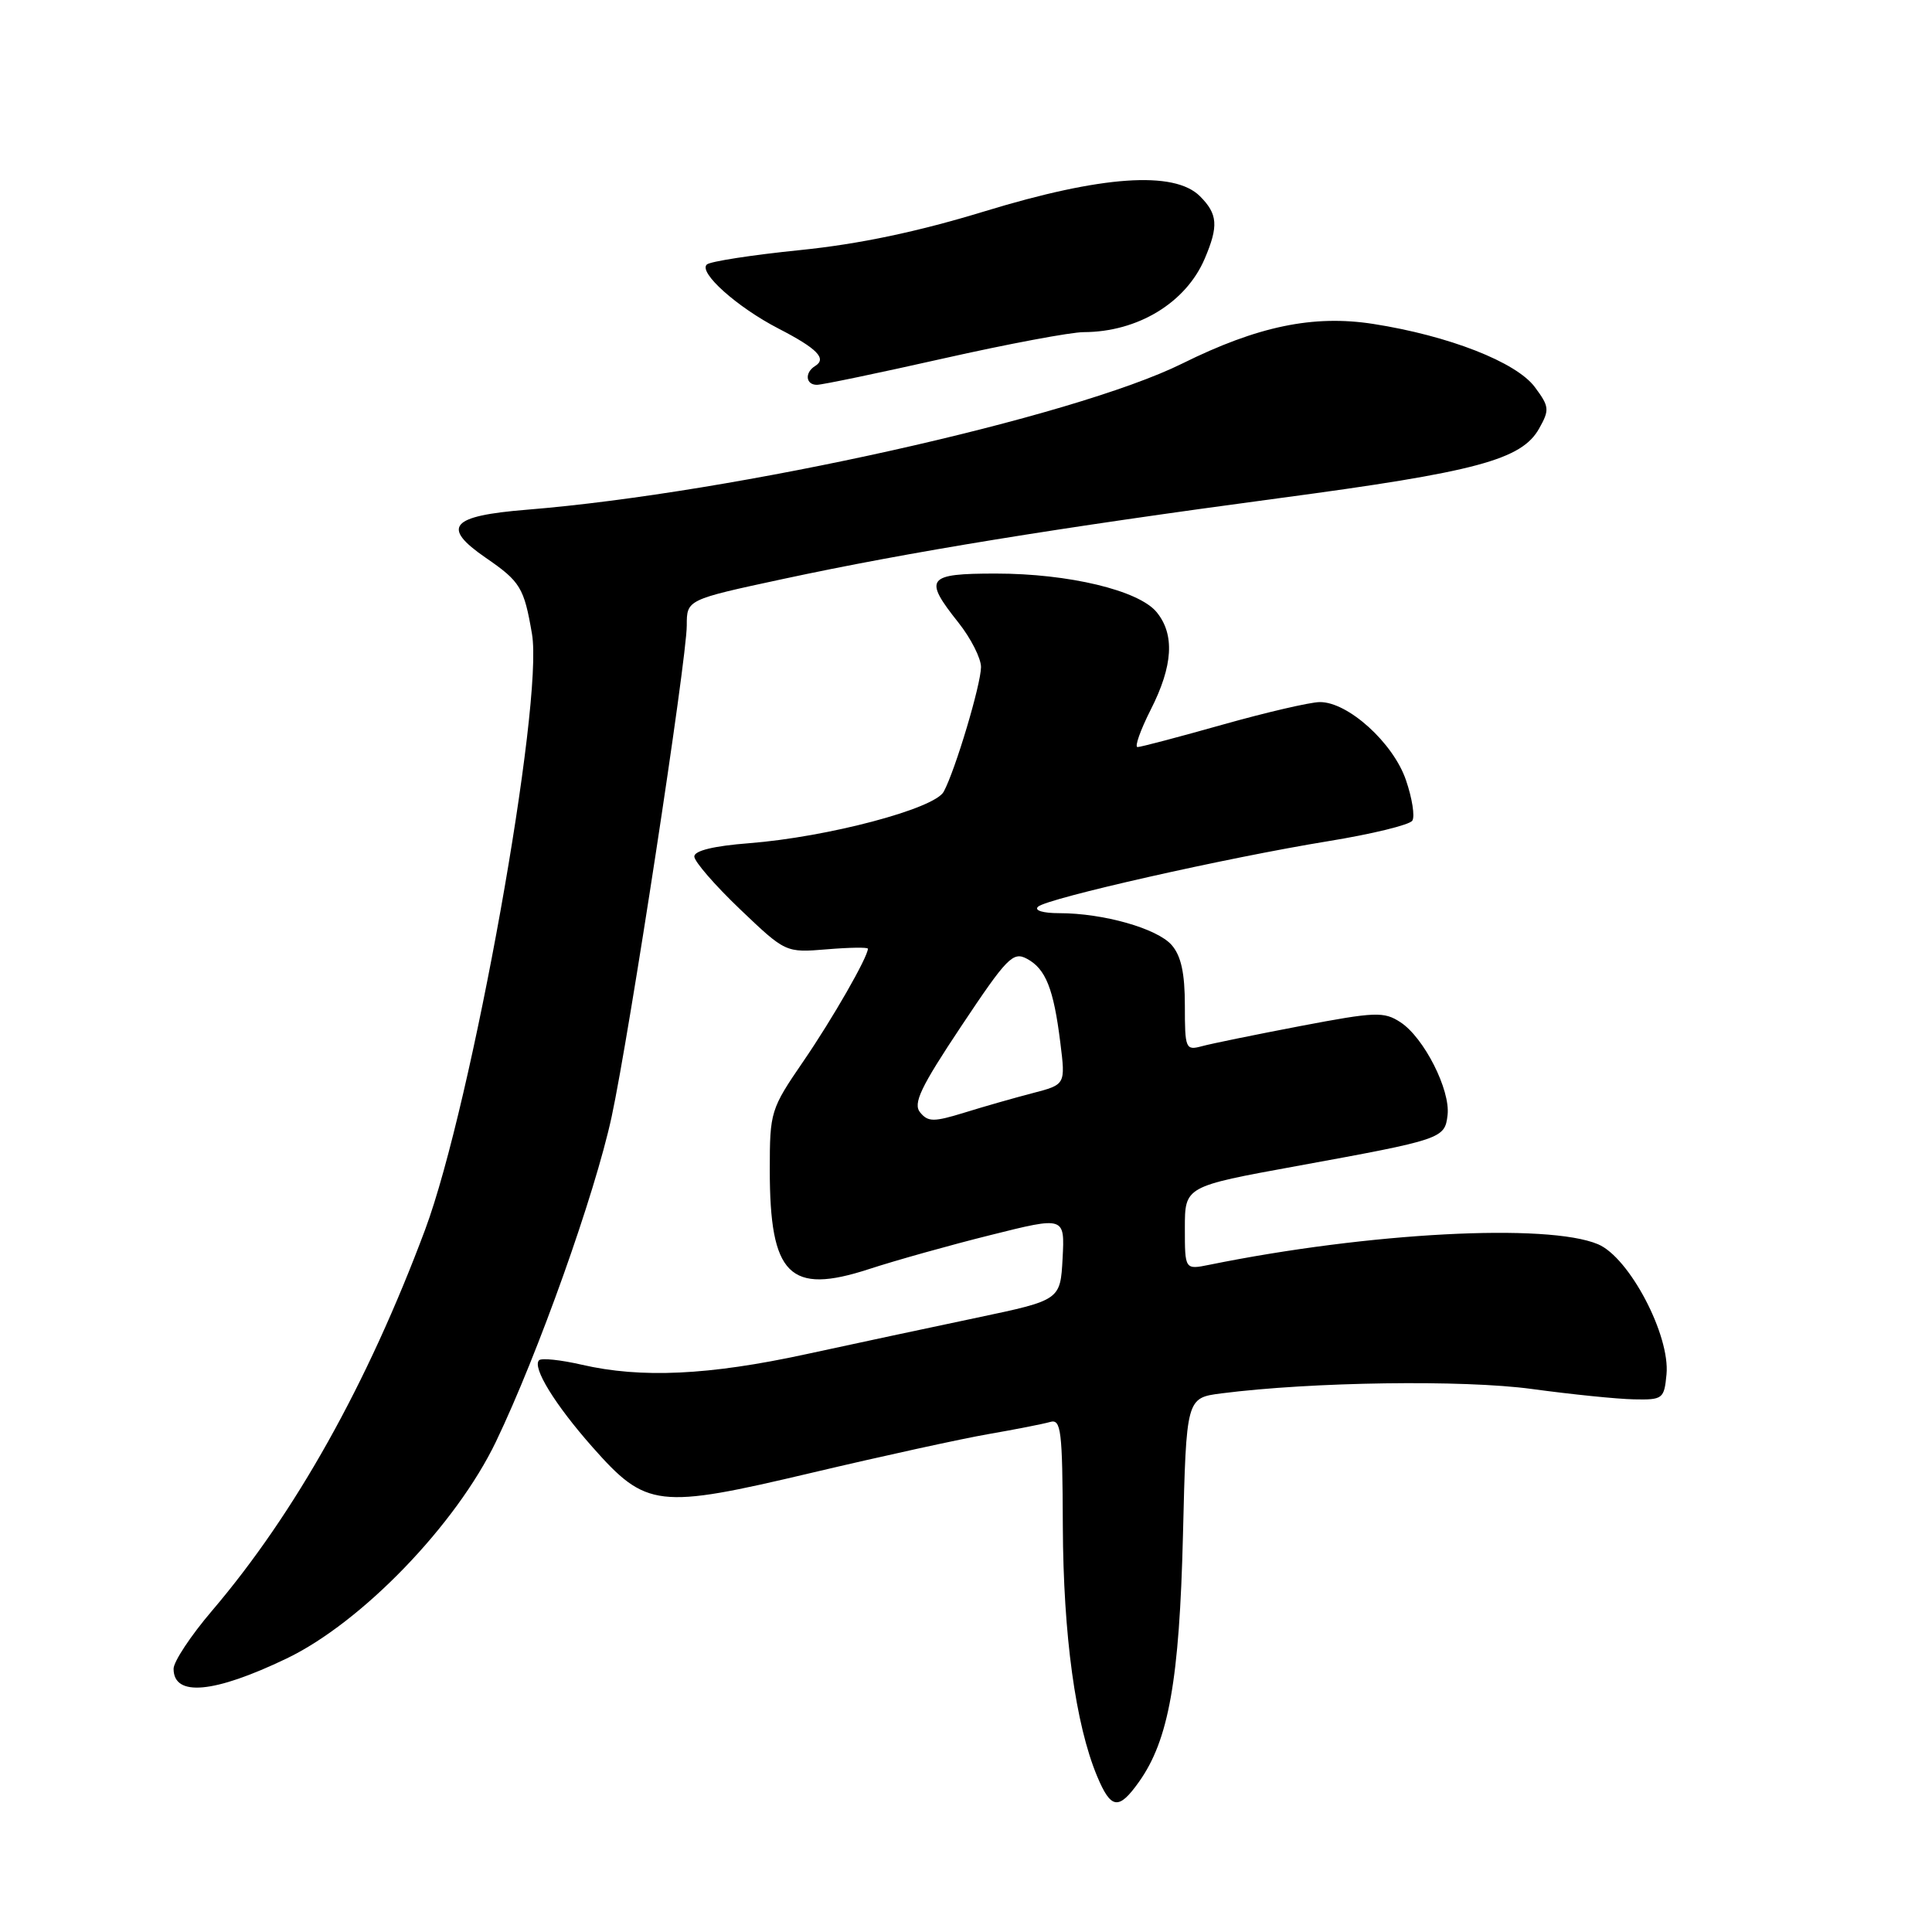 <?xml version="1.0" encoding="UTF-8" standalone="no"?>
<!DOCTYPE svg PUBLIC "-//W3C//DTD SVG 1.1//EN" "http://www.w3.org/Graphics/SVG/1.1/DTD/svg11.dtd" >
<svg xmlns="http://www.w3.org/2000/svg" xmlns:xlink="http://www.w3.org/1999/xlink" version="1.1" viewBox="0 0 256 256">
 <g >
 <path fill="currentColor"
d=" M 150.91 236.12 C 154.86 230.58 156.28 222.60 156.75 203.37 C 157.19 185.23 157.19 185.23 161.84 184.63 C 173.82 183.10 193.91 182.81 203.00 184.05 C 208.22 184.76 214.30 185.38 216.50 185.42 C 220.33 185.50 220.51 185.36 220.82 182.12 C 221.32 176.93 215.89 166.62 211.75 164.87 C 205.07 162.05 181.39 163.30 160.25 167.59 C 157.00 168.25 157.00 168.25 157.00 162.73 C 157.00 157.21 157.00 157.21 171.75 154.52 C 191.15 150.98 191.44 150.88 191.81 147.75 C 192.20 144.43 188.69 137.50 185.58 135.46 C 183.38 134.02 182.28 134.06 172.34 135.95 C 166.38 137.09 160.49 138.29 159.25 138.63 C 157.10 139.21 157.00 138.97 157.00 133.23 C 157.00 128.94 156.50 126.65 155.25 125.22 C 153.32 123.02 146.19 121.00 140.36 121.00 C 138.19 121.00 137.00 120.64 137.55 120.14 C 138.79 119.02 162.61 113.64 176.00 111.46 C 181.78 110.52 186.79 109.30 187.14 108.74 C 187.50 108.18 187.12 105.77 186.30 103.38 C 184.62 98.43 178.59 92.98 174.86 93.03 C 173.56 93.05 167.78 94.39 162.00 96.02 C 156.22 97.65 151.15 98.99 150.73 98.99 C 150.31 99.00 151.10 96.76 152.48 94.03 C 155.44 88.21 155.68 84.05 153.25 81.10 C 150.87 78.22 141.60 76.00 131.95 76.00 C 122.79 76.00 122.32 76.62 127.00 82.50 C 128.65 84.58 129.99 87.23 129.99 88.39 C 129.97 90.72 126.60 102.01 125.05 104.90 C 123.84 107.17 109.65 110.92 99.25 111.73 C 94.58 112.09 92.00 112.72 92.00 113.49 C 92.00 114.15 94.72 117.29 98.05 120.47 C 104.10 126.24 104.10 126.24 109.55 125.79 C 112.55 125.54 115.00 125.50 115.00 125.71 C 115.00 126.81 110.32 134.98 106.44 140.64 C 102.11 146.96 102.00 147.32 102.00 155.00 C 102.00 168.99 104.60 171.60 115.15 168.16 C 118.64 167.02 125.91 164.98 131.30 163.64 C 141.09 161.19 141.09 161.19 140.80 166.73 C 140.50 172.27 140.50 172.27 129.50 174.59 C 123.45 175.86 113.21 178.05 106.75 179.45 C 93.93 182.23 84.95 182.65 77.08 180.83 C 74.29 180.19 71.75 179.92 71.43 180.24 C 70.49 181.17 73.53 186.12 78.49 191.73 C 85.64 199.81 87.14 199.98 107.52 195.16 C 116.86 192.95 127.42 190.64 131.00 190.02 C 134.57 189.40 138.24 188.68 139.14 188.42 C 140.60 187.99 140.78 189.48 140.83 202.22 C 140.89 216.70 142.51 228.49 145.37 235.35 C 147.21 239.75 148.23 239.89 150.91 236.12 Z  M 37.98 219.76 C 47.94 214.98 60.44 202.03 65.73 191.00 C 71.29 179.40 78.81 158.30 81.04 148.00 C 83.38 137.15 91.00 87.37 91.00 82.87 C 91.00 79.46 91.00 79.46 103.75 76.72 C 120.42 73.14 139.98 69.96 169.50 66.01 C 195.66 62.52 201.63 60.92 203.95 56.77 C 205.34 54.30 205.29 53.87 203.38 51.30 C 200.92 47.98 191.96 44.48 181.95 42.92 C 174.02 41.69 166.65 43.22 156.66 48.17 C 142.29 55.29 97.34 65.31 69.81 67.54 C 59.66 68.36 58.42 69.82 64.38 73.92 C 68.96 77.07 69.44 77.87 70.49 84.00 C 72.06 93.16 62.52 146.34 56.33 162.94 C 48.70 183.36 39.14 200.47 28.07 213.46 C 25.28 216.73 23.00 220.18 23.00 221.12 C 23.00 224.87 28.35 224.38 37.98 219.76 Z  M 125.00 47.50 C 133.53 45.58 141.90 44.01 143.60 44.01 C 150.76 43.99 157.14 40.12 159.63 34.28 C 161.48 29.94 161.36 28.36 159.00 26.00 C 155.59 22.59 145.94 23.27 130.50 27.99 C 121.60 30.71 113.87 32.34 106.00 33.14 C 99.67 33.78 94.13 34.64 93.67 35.04 C 92.48 36.07 97.67 40.71 103.18 43.55 C 108.28 46.18 109.59 47.52 108.02 48.49 C 106.59 49.37 106.75 51.00 108.25 50.99 C 108.94 50.99 116.47 49.42 125.00 47.50 Z  M 121.93 147.41 C 120.95 146.23 121.96 144.10 127.38 135.96 C 133.42 126.89 134.23 126.05 136.07 127.04 C 138.56 128.37 139.61 130.99 140.50 138.17 C 141.19 143.71 141.19 143.71 136.85 144.84 C 134.46 145.46 130.39 146.62 127.82 147.42 C 123.73 148.68 122.98 148.68 121.93 147.41 Z "/>
</g>
</svg>